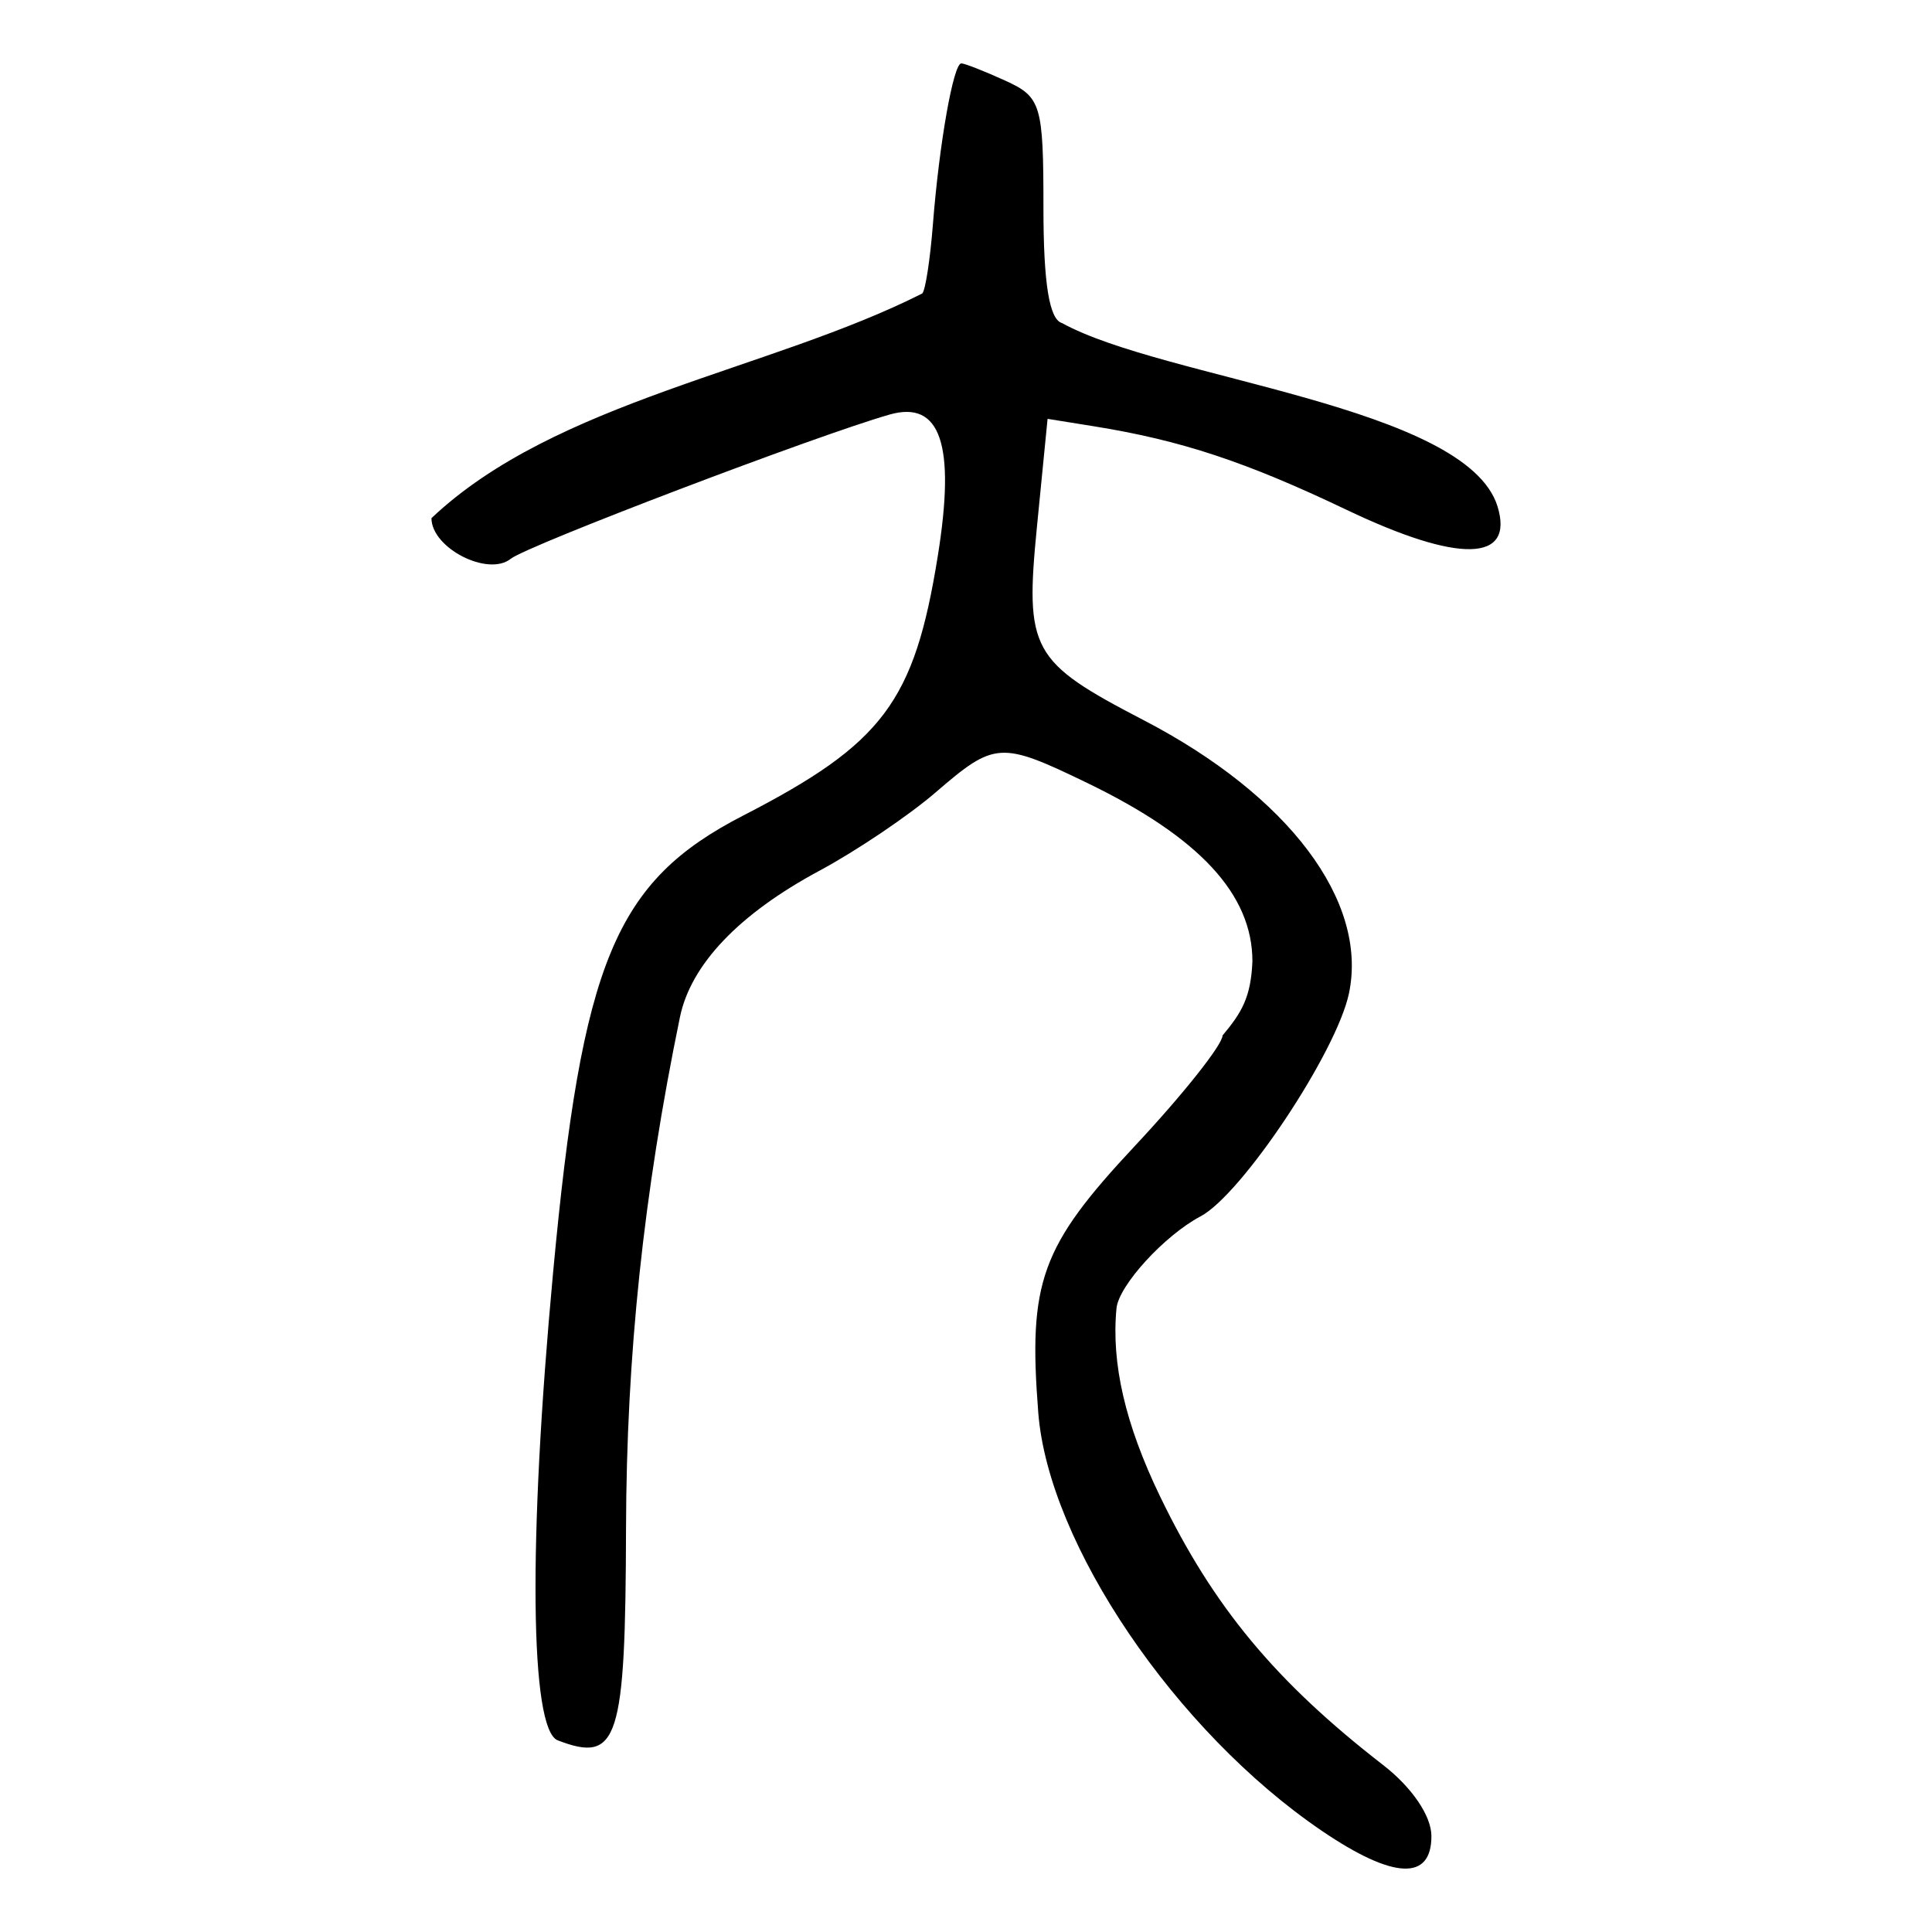 <?xml version="1.0" encoding="UTF-8" standalone="no"?>
<!-- Created with Inkscape (http://www.inkscape.org/) -->
<svg
   xmlns:dc="http://purl.org/dc/elements/1.1/"
   xmlns:cc="http://web.resource.org/cc/"
   xmlns:rdf="http://www.w3.org/1999/02/22-rdf-syntax-ns#"
   xmlns:svg="http://www.w3.org/2000/svg"
   xmlns="http://www.w3.org/2000/svg"
   xmlns:sodipodi="http://sodipodi.sourceforge.net/DTD/sodipodi-0.dtd"
   xmlns:inkscape="http://www.inkscape.org/namespaces/inkscape"
   width="300"
   height="300"
   id="svg2"
   sodipodi:version="0.32"
   inkscape:version="0.45.1"
   version="1.0"
   sodipodi:docbase="C:\Documents and Settings\Martin\桌面"
   sodipodi:docname="drawing.svg"
   inkscape:output_extension="org.inkscape.output.svg.inkscape">
  <defs
     id="defs4" />
  <sodipodi:namedview
     id="base"
     pagecolor="#ffffff"
     bordercolor="#666666"
     borderopacity="1.0"
     gridtolerance="10000"
     guidetolerance="10"
     objecttolerance="10"
     inkscape:pageopacity="0.0"
     inkscape:pageshadow="2"
     inkscape:zoom="0.98994949"
     inkscape:cx="151.5992"
     inkscape:cy="150.67034"
     inkscape:document-units="px"
     inkscape:current-layer="layer1"
     width="300px"
     height="300px"
     inkscape:window-width="742"
     inkscape:window-height="577"
     inkscape:window-x="50"
     inkscape:window-y="0" />
  <g
     inkscape:label="Layer 1"
     inkscape:groupmode="layer"
     id="layer1">
    <path
       style="fill:#000000"
       d="M 205.246,284.284 C 182.557,268.867 162.811,239.744 161.221,219.354 C 159.636,199.021 161.617,193.556 176.23,177.934 C 183.715,169.933 189.839,162.215 189.839,160.784 C 192.826,157.224 194.24,154.841 194.475,149.283 C 194.475,138.883 186.256,130.004 168.827,121.578 C 155.372,115.073 154.461,115.129 145.302,123.028 C 141.115,126.64 132.995,132.116 127.259,135.197 C 114.744,141.918 107.267,149.764 105.581,157.943 C 99.917,185.424 97.279,210.436 97.209,237.319 C 97.124,270.327 95.992,273.842 86.609,270.241 C 82.285,268.582 81.994,239.401 85.885,197.585 C 90.382,149.247 95.531,136.868 115.395,126.642 C 137.115,115.461 141.973,108.989 145.613,86.381 C 148.409,69.024 146.059,62.115 138.127,64.375 C 126.856,67.587 81.878,84.71 79.312,86.766 C 75.779,89.598 66.996,85.101 66.996,80.459 C 86.215,62.261 119.509,57.535 143.204,45.574 C 143.688,45.138 144.433,40.31 144.861,34.845 C 145.841,22.304 148.041,9.843 149.274,9.843 C 149.793,9.843 152.875,11.053 156.122,12.532 C 161.671,15.061 162.026,16.248 162.026,32.306 C 162.026,44.013 162.938,49.636 164.923,50.17 C 180.616,58.839 227.624,63.001 232.528,78.61 C 235.195,87.299 226.565,87.502 209.089,79.161 C 193.453,71.699 183.374,68.366 169.879,66.197 L 162.667,65.038 L 161.026,81.696 C 159.126,100.973 160.102,102.75 177.551,111.811 C 200.113,123.526 212.456,139.932 209.47,154.234 C 207.571,163.334 192.835,185.48 186.421,188.875 C 180.808,191.845 173.712,199.609 173.369,203.154 C 172.542,211.715 174.731,221.169 180.13,232.352 C 188.411,249.504 198.052,261.116 214.77,274.072 C 219.238,277.535 222.255,281.965 222.268,285.082 C 222.296,292.111 216.355,291.833 205.246,284.284 z "
       id="path2523"
       sodipodi:nodetypes="cssccsssssssssssccssssccscccsssssssc" />
  </g>
</svg>

